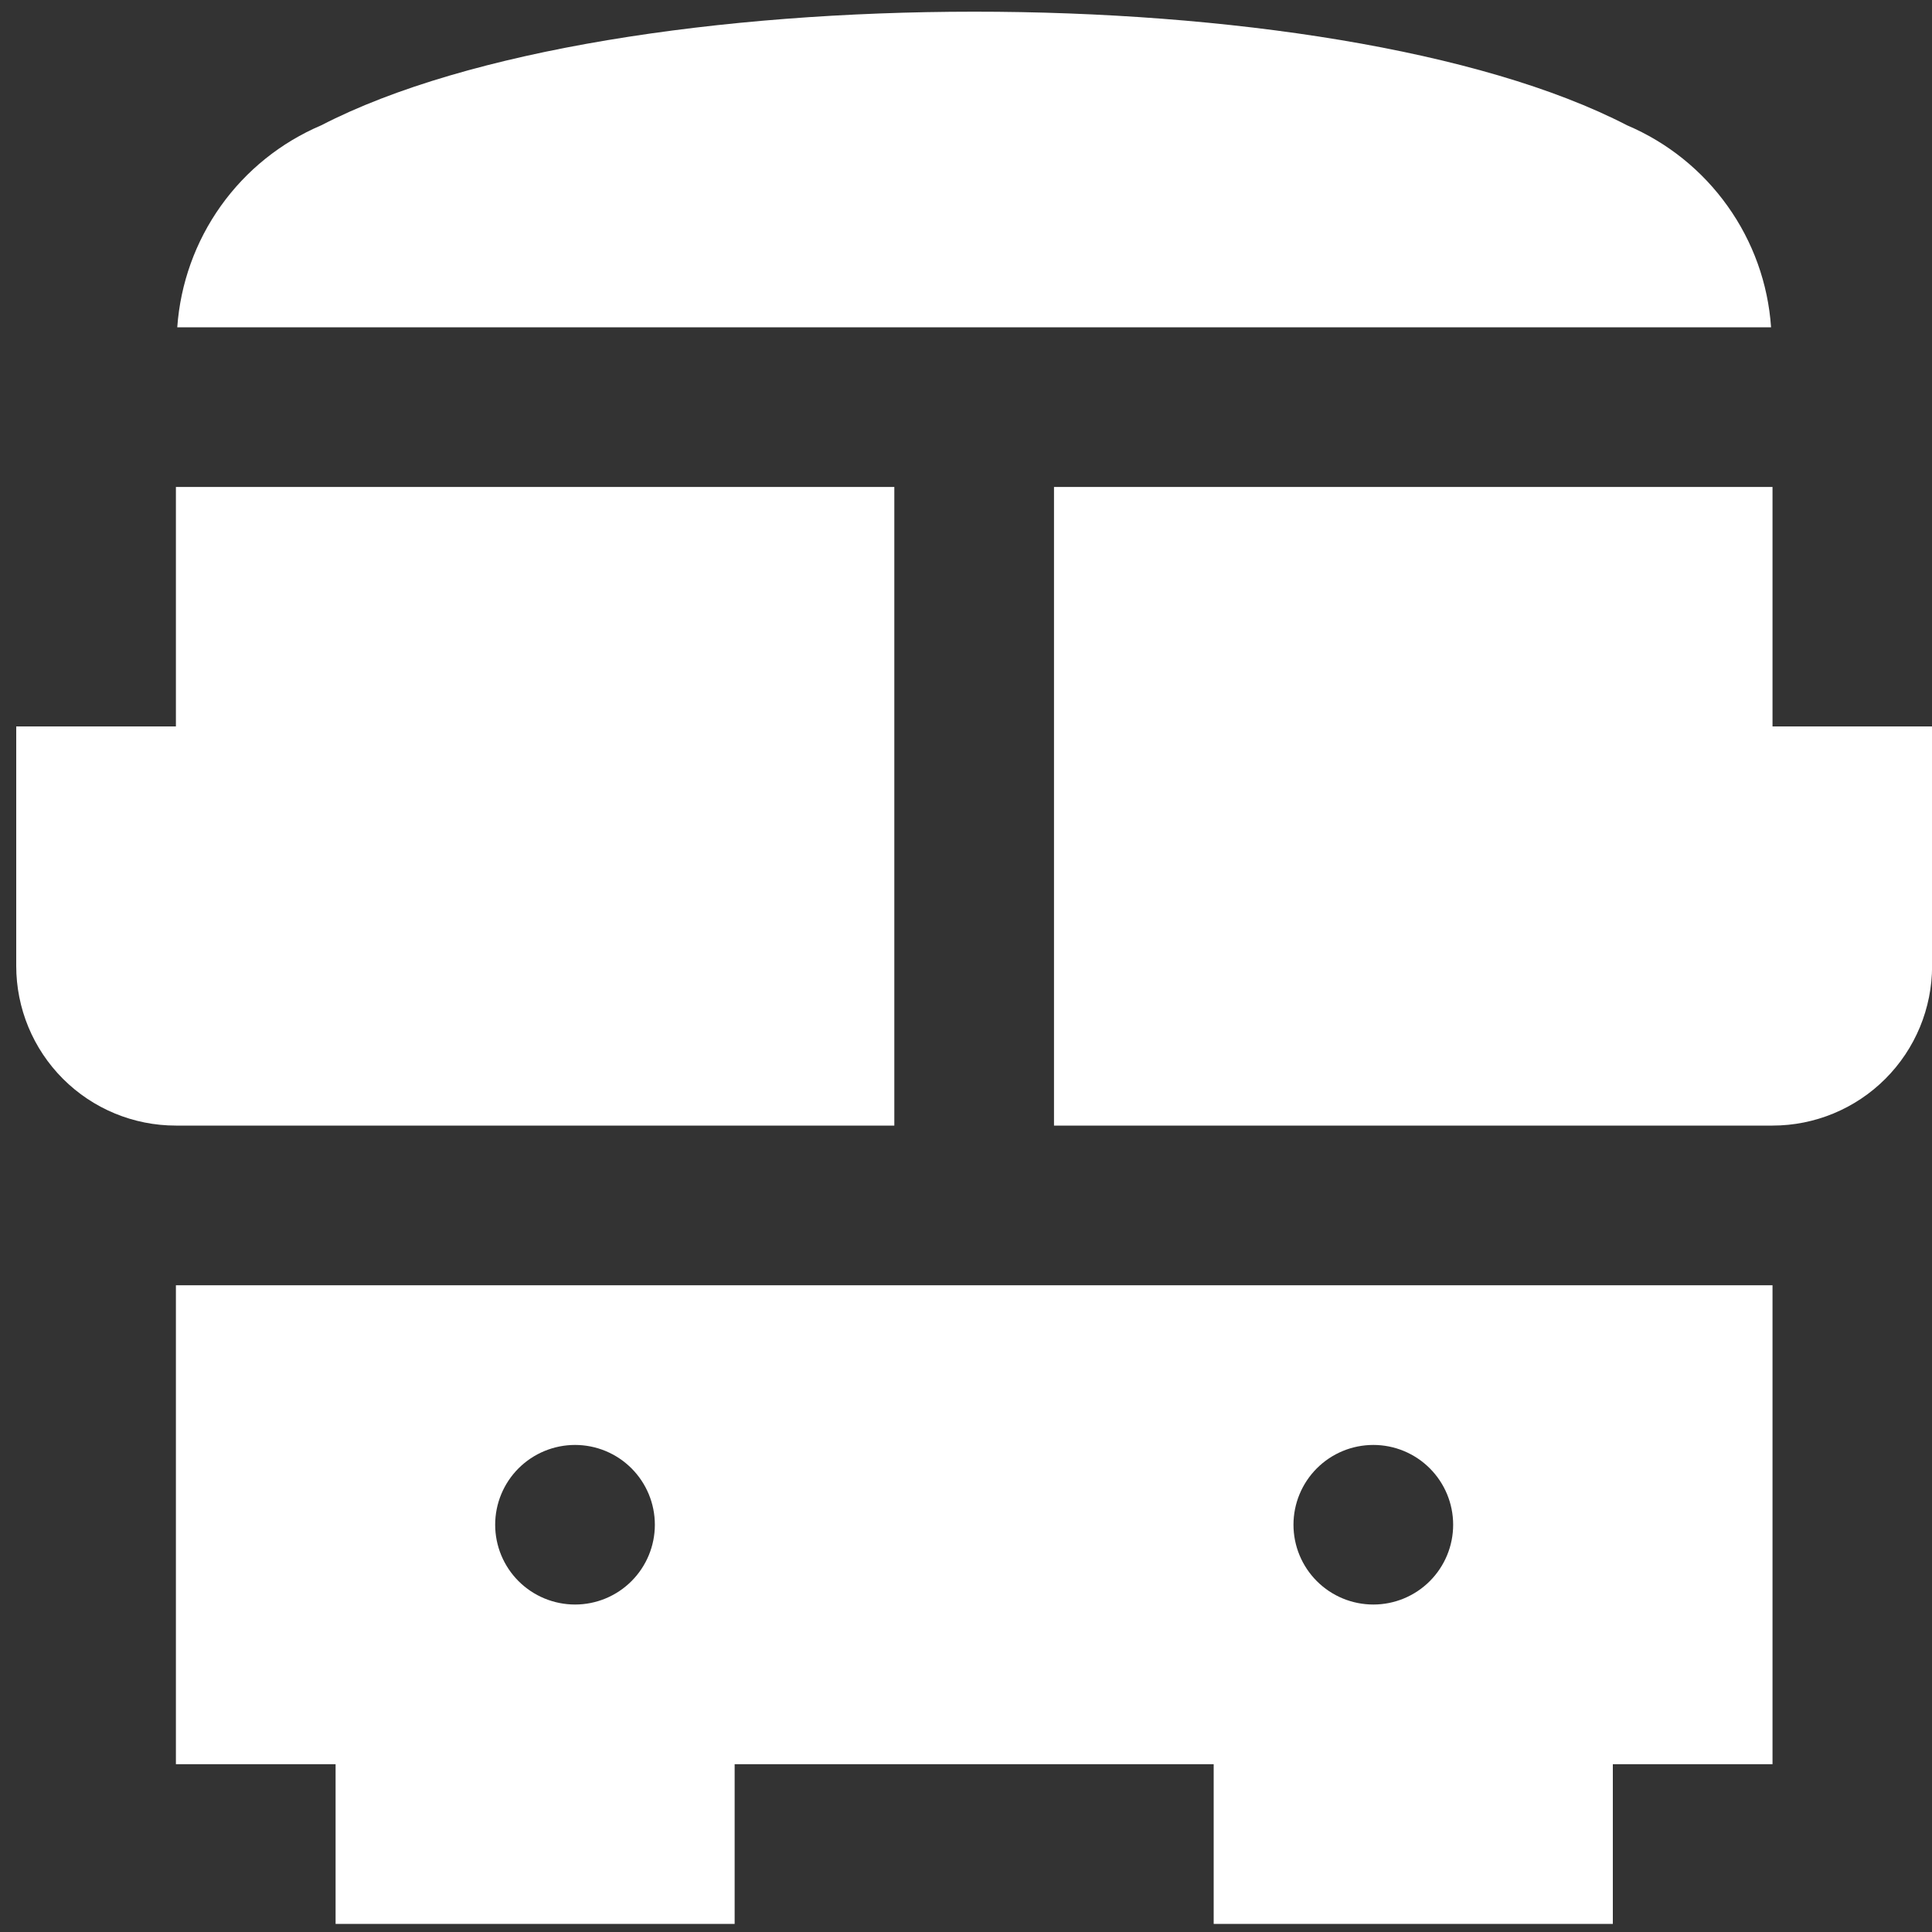 <svg width="20" height="20" viewBox="0 0 20 20" fill="none" xmlns="http://www.w3.org/2000/svg">
<rect x="0" y="0" width="20" height="20" fill="#333333" stroke="none"/>
<path d="M20.001 7.52V9.999C20.001 10.438 19.827 10.858 19.517 11.168C19.207 11.478 18.787 11.652 18.349 11.652H10.911V5.041H18.349V7.52H20.001ZM16.843 1.297C13.807 -0.274 6.353 -0.268 3.326 1.297C2.909 1.474 2.549 1.763 2.286 2.132C2.023 2.501 1.867 2.936 1.835 3.388H18.334C18.303 2.936 18.147 2.501 17.883 2.132C17.62 1.763 17.26 1.474 16.843 1.297ZM1.821 13.305H18.349V18.263H16.696V19.916H12.564V18.263H7.605V19.916H3.474V18.263H1.821V13.305ZM14.217 16.61C14.436 16.61 14.646 16.523 14.801 16.368C14.956 16.213 15.043 16.003 15.043 15.784C15.043 15.565 14.956 15.355 14.801 15.2C14.646 15.045 14.436 14.958 14.217 14.958C13.997 14.958 13.787 15.045 13.632 15.2C13.477 15.355 13.39 15.565 13.39 15.784C13.39 16.003 13.477 16.213 13.632 16.368C13.787 16.523 13.997 16.61 14.217 16.61ZM5.953 16.61C6.172 16.61 6.382 16.523 6.537 16.368C6.692 16.213 6.779 16.003 6.779 15.784C6.779 15.565 6.692 15.355 6.537 15.2C6.382 15.045 6.172 14.958 5.953 14.958C5.734 14.958 5.523 15.045 5.368 15.2C5.213 15.355 5.126 15.565 5.126 15.784C5.126 16.003 5.213 16.213 5.368 16.368C5.523 16.523 5.734 16.61 5.953 16.61ZM9.258 11.652V5.041H1.821V7.52H0.168V9.999C0.168 10.438 0.342 10.858 0.652 11.168C0.962 11.478 1.382 11.652 1.821 11.652H9.258Z" fill="white"/>
</svg>
